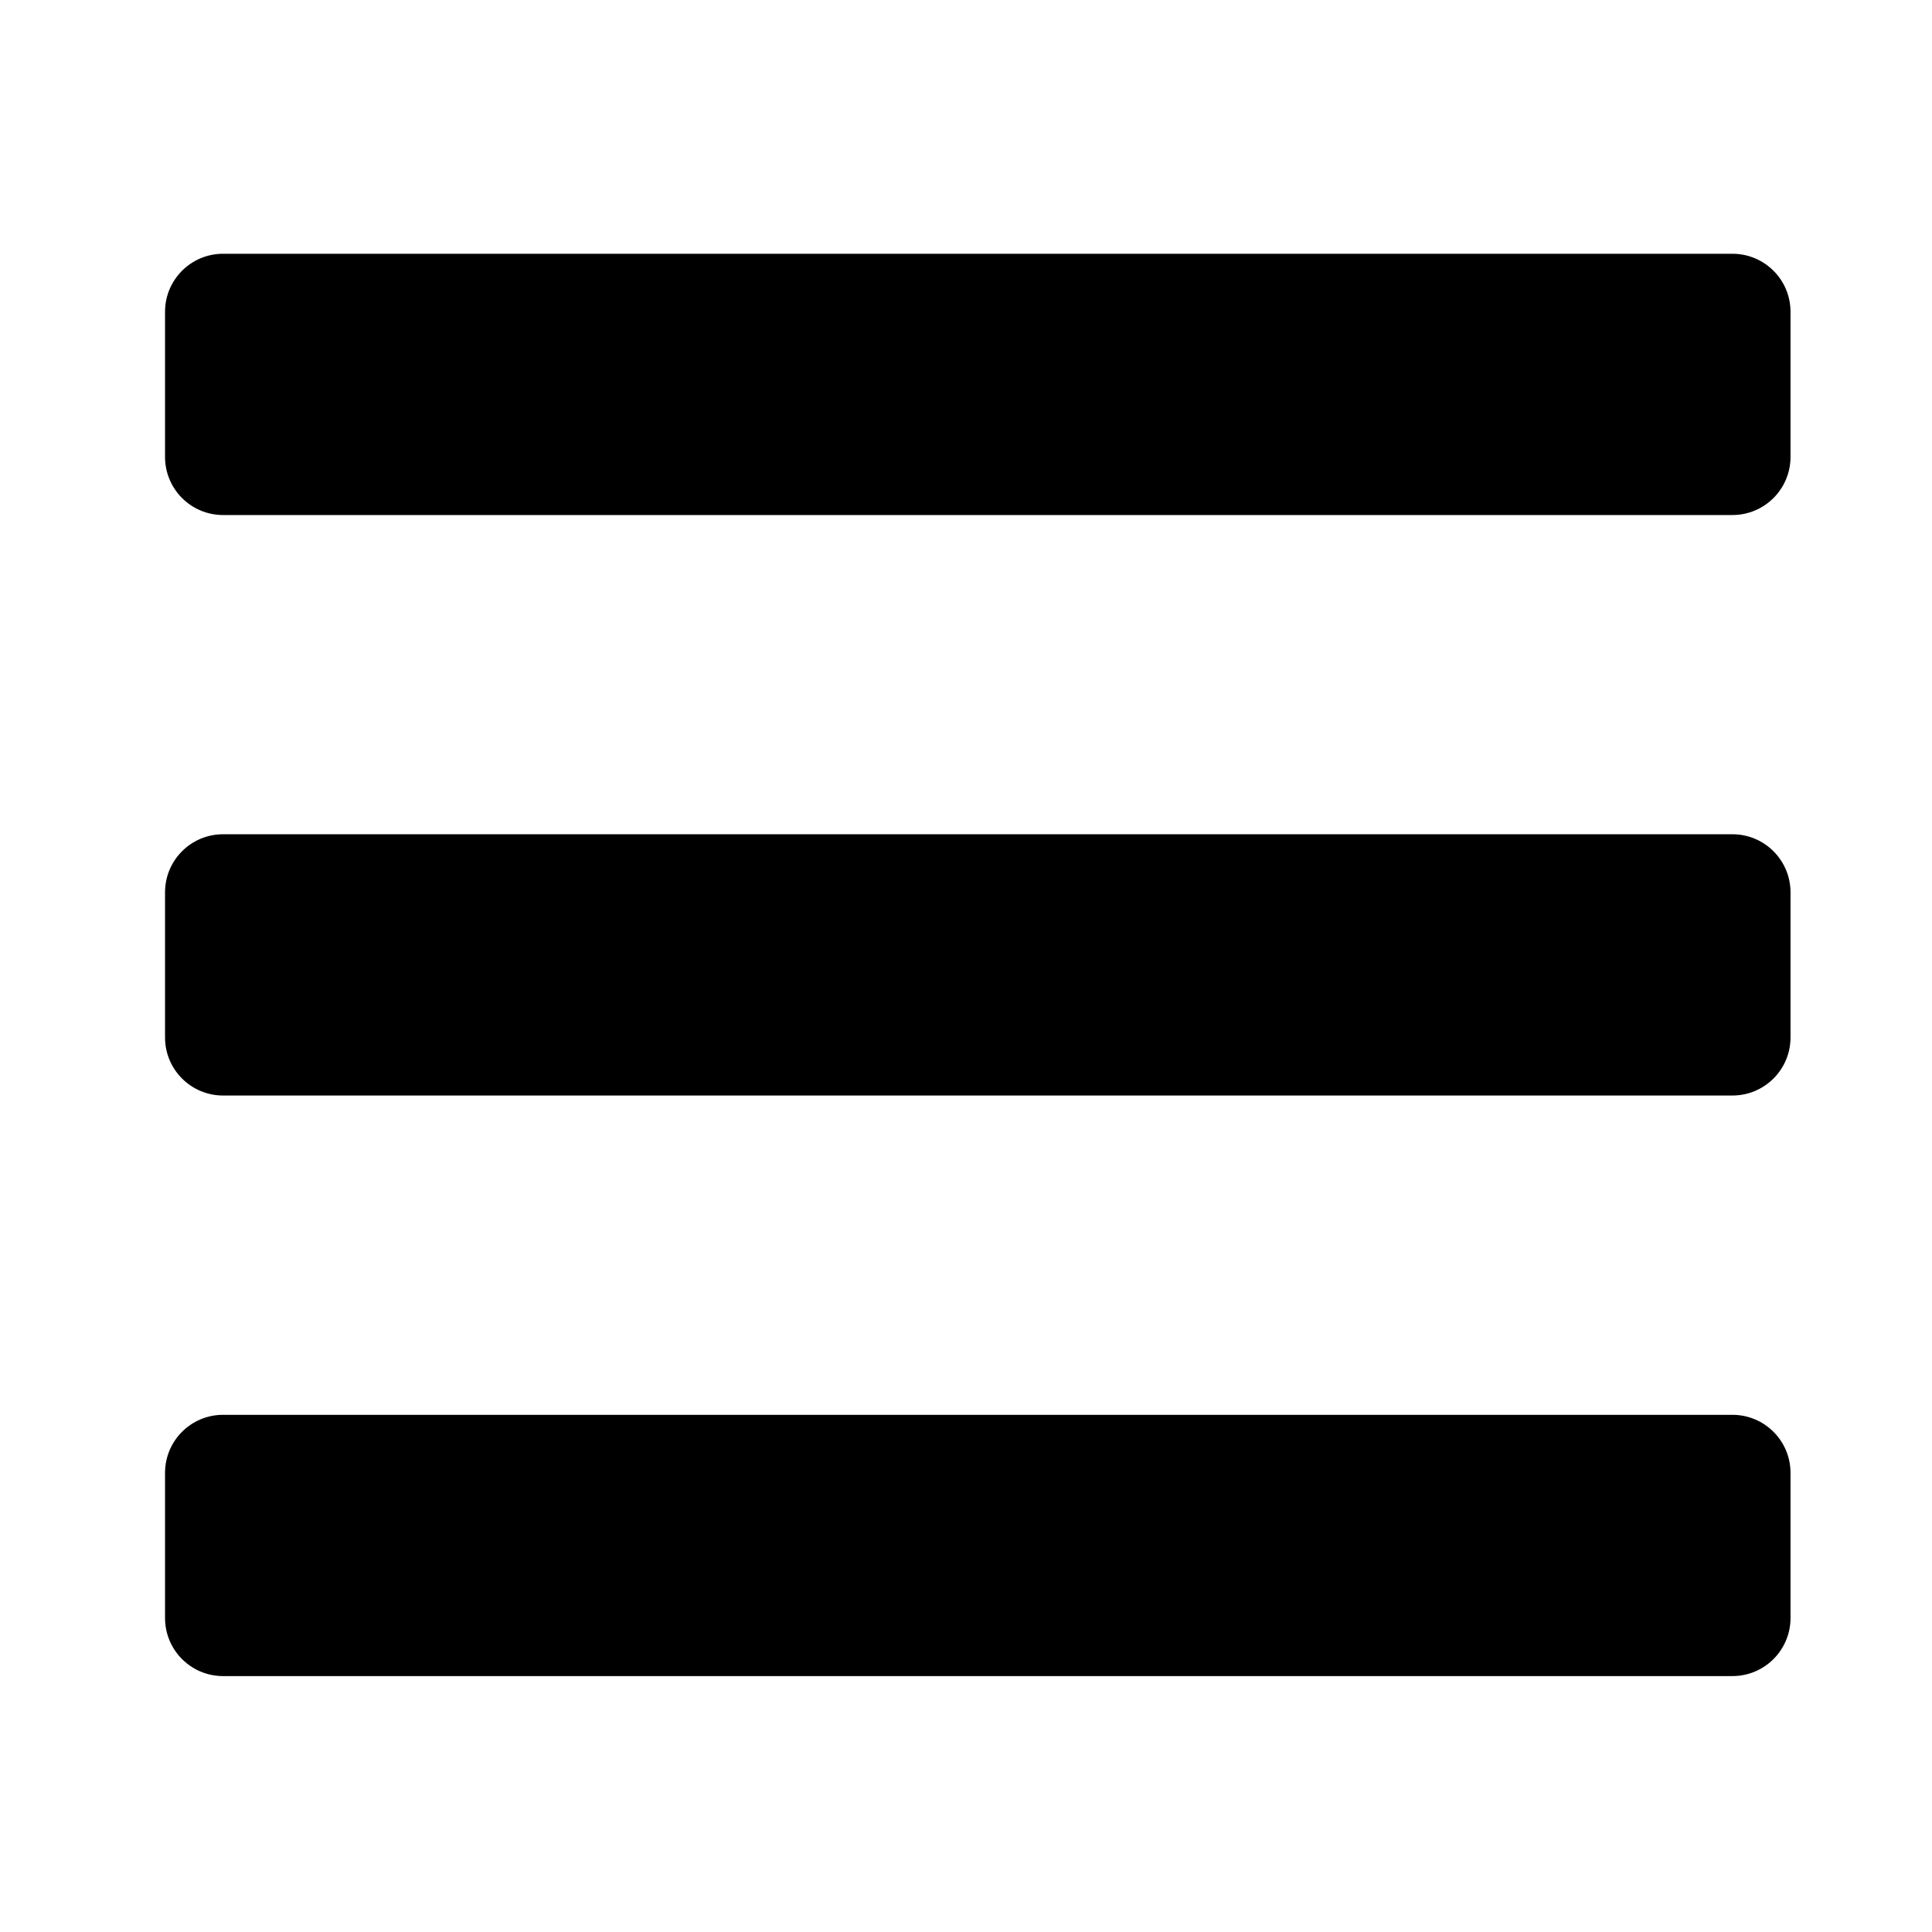 <svg width="26" height="26" viewBox="0 0 26 26" fill="none" xmlns="http://www.w3.org/2000/svg">
<path d="M3.002 6.931H23.314C23.746 6.931 24.096 6.581 24.096 6.149V4.196C24.096 3.765 23.746 3.415 23.314 3.415H3.002C2.57 3.415 2.221 3.765 2.221 4.196V6.149C2.221 6.581 2.57 6.931 3.002 6.931ZM3.002 14.743H23.314C23.746 14.743 24.096 14.393 24.096 13.962V12.009C24.096 11.577 23.746 11.227 23.314 11.227H3.002C2.57 11.227 2.221 11.577 2.221 12.009V13.962C2.221 14.393 2.57 14.743 3.002 14.743ZM3.002 22.556H23.314C23.746 22.556 24.096 22.206 24.096 21.774V19.821C24.096 19.39 23.746 19.04 23.314 19.04H3.002C2.57 19.04 2.221 19.39 2.221 19.821V21.774C2.221 22.206 2.57 22.556 3.002 22.556Z" fill="black"/>
</svg>
